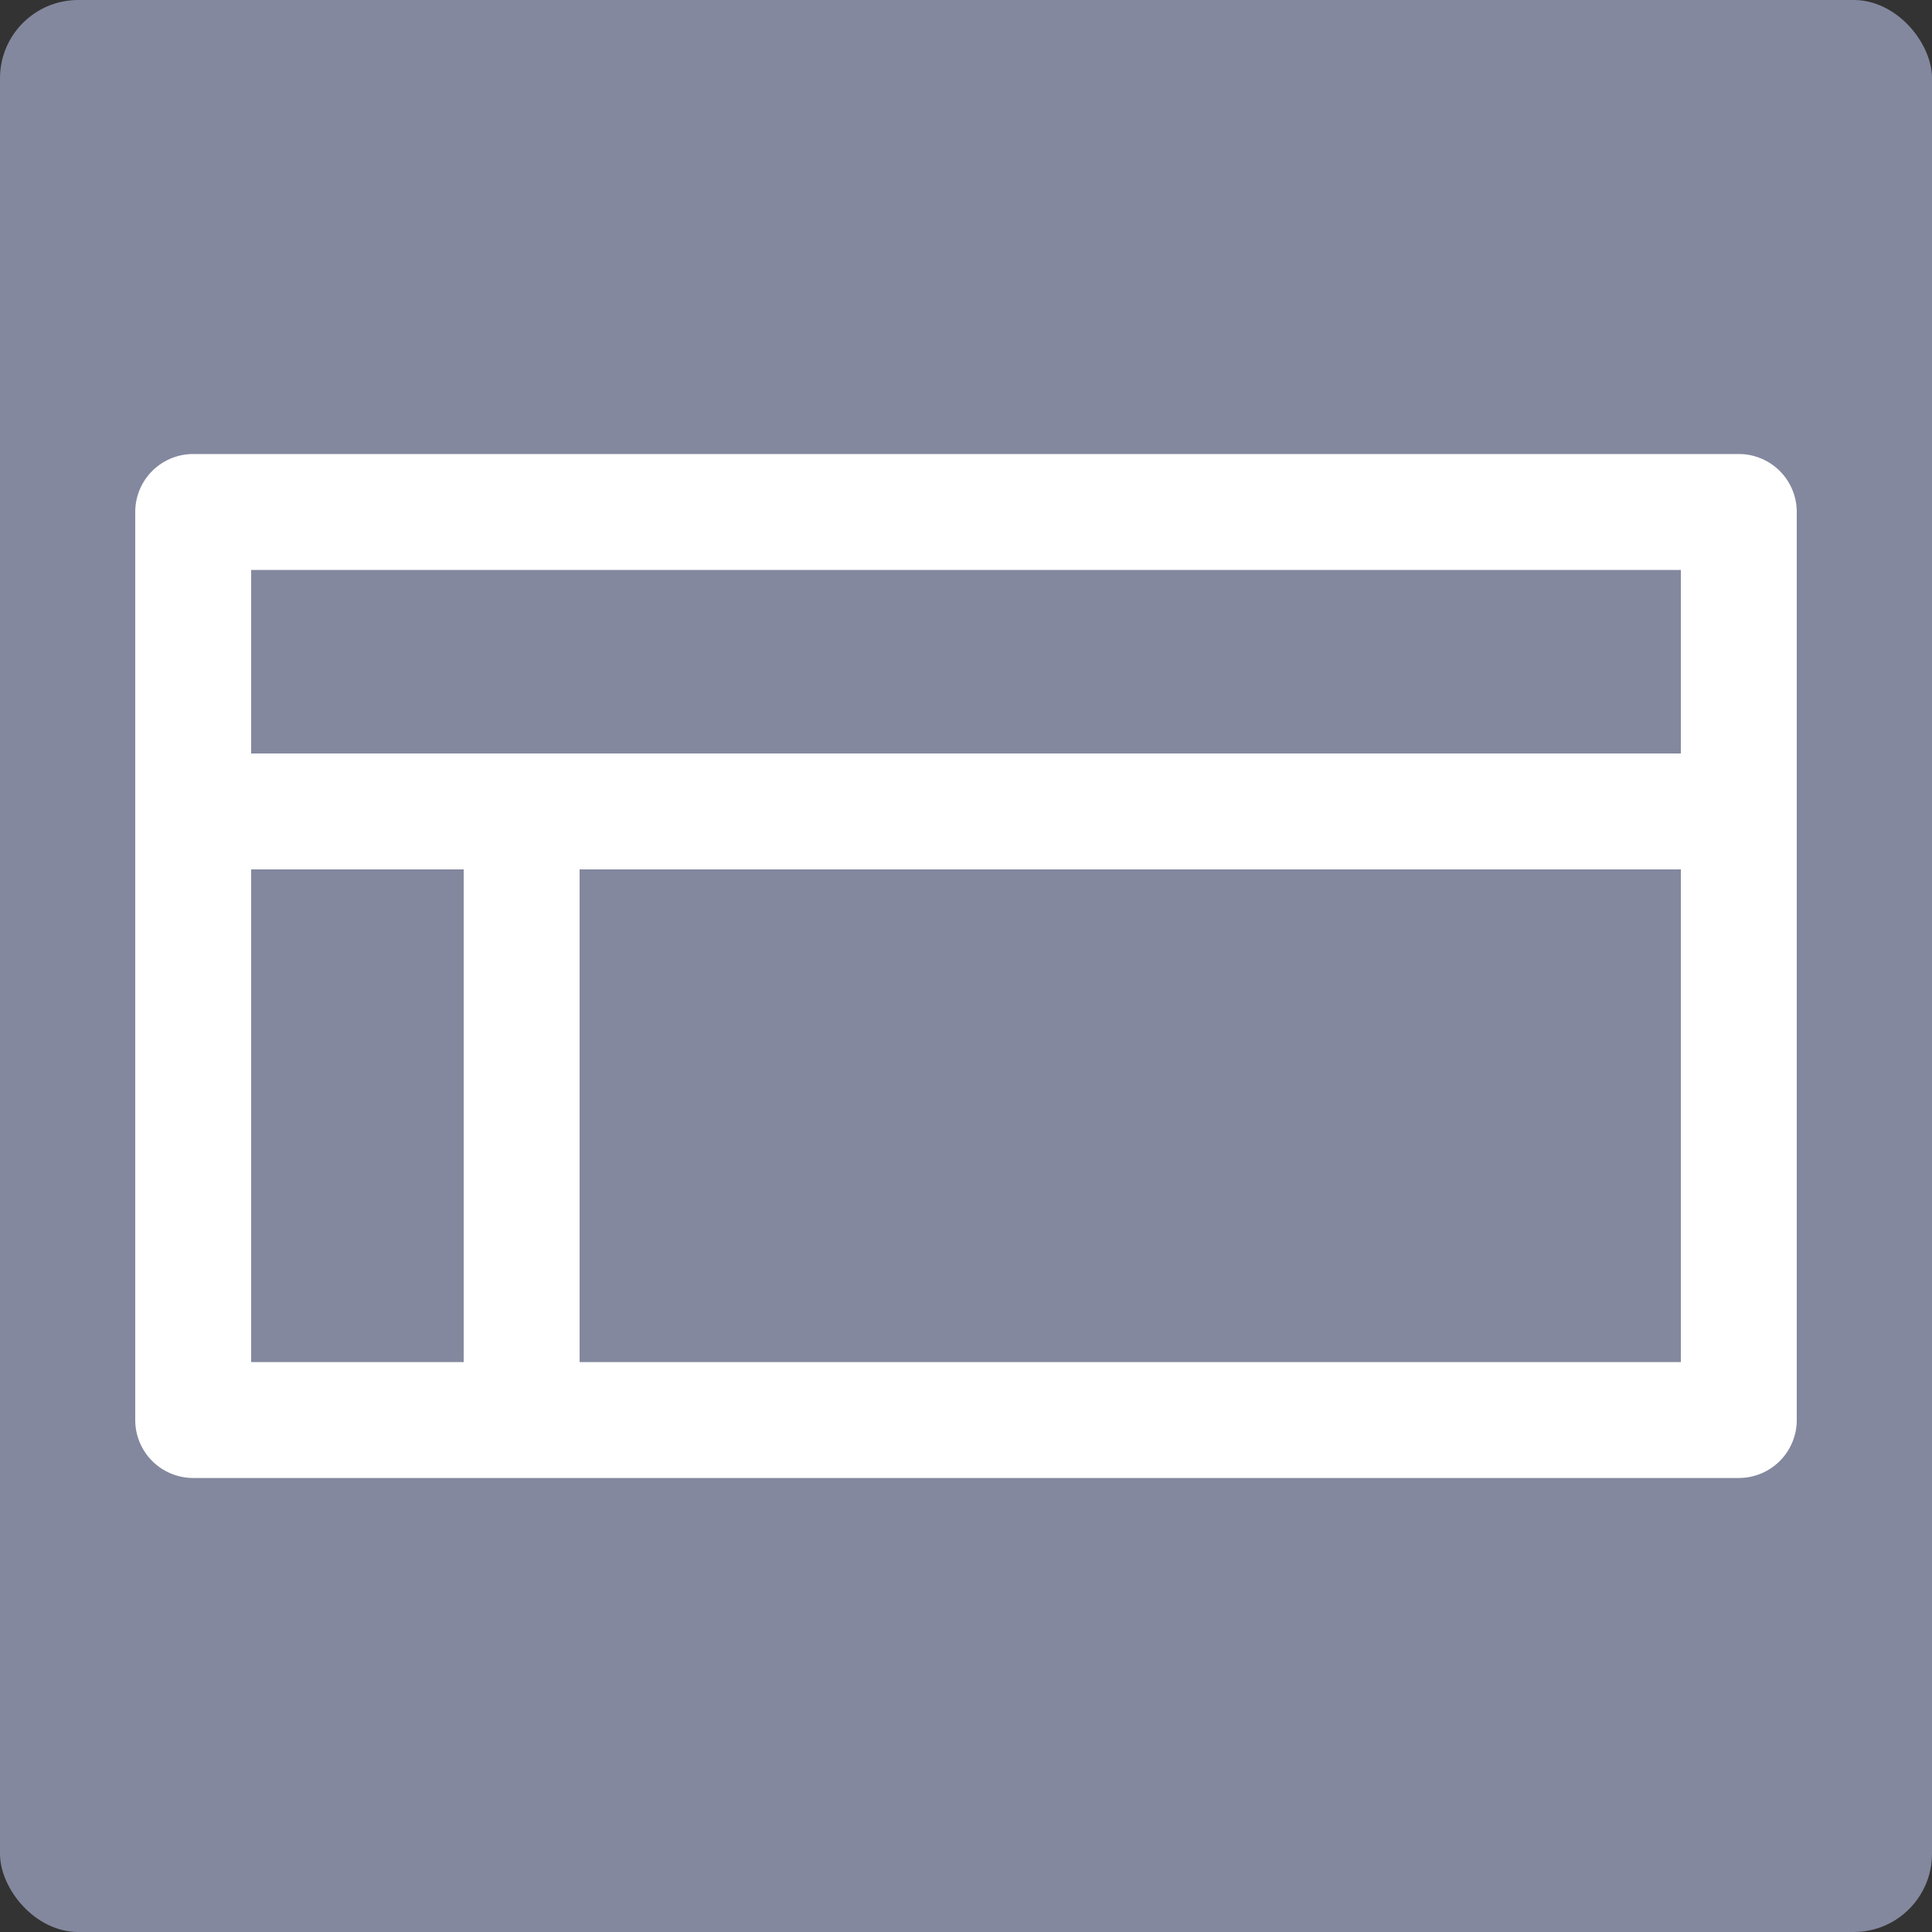 <svg xmlns="http://www.w3.org/2000/svg" viewBox="0 0 40 40">
<rect x="0" y="0" width="40" height="40" fill="#333333" stroke="none"/>
<defs>
<style>.cls-1{fill:#83889E;}.cls-2{fill:#fff;}</style>
</defs>
<title>20220503Asset 9640px</title>
	<g id="Layer_2" data-name="Layer 2">
		<g id="custom_container" data-name="custom container">
			<rect class="cls-1" width="40" height="40" rx="1.62"/>
			<path class="cls-2" d="M36,9.4H4a1.2,1.2,0,0,0-1.2,1.2V29.4A1.2,1.2,0,0,0,4,30.6H36a1.2,1.2,0,0,0,1.2-1.2V10.6A1.2,1.2,0,0,0,36,9.4ZM9.6,28.2H5.2V18H9.6Zm25.2,0H12V18H34.8Zm0-12.6H5.2V11.8H34.8Z"/>
		</g>
	</g>
</svg>
